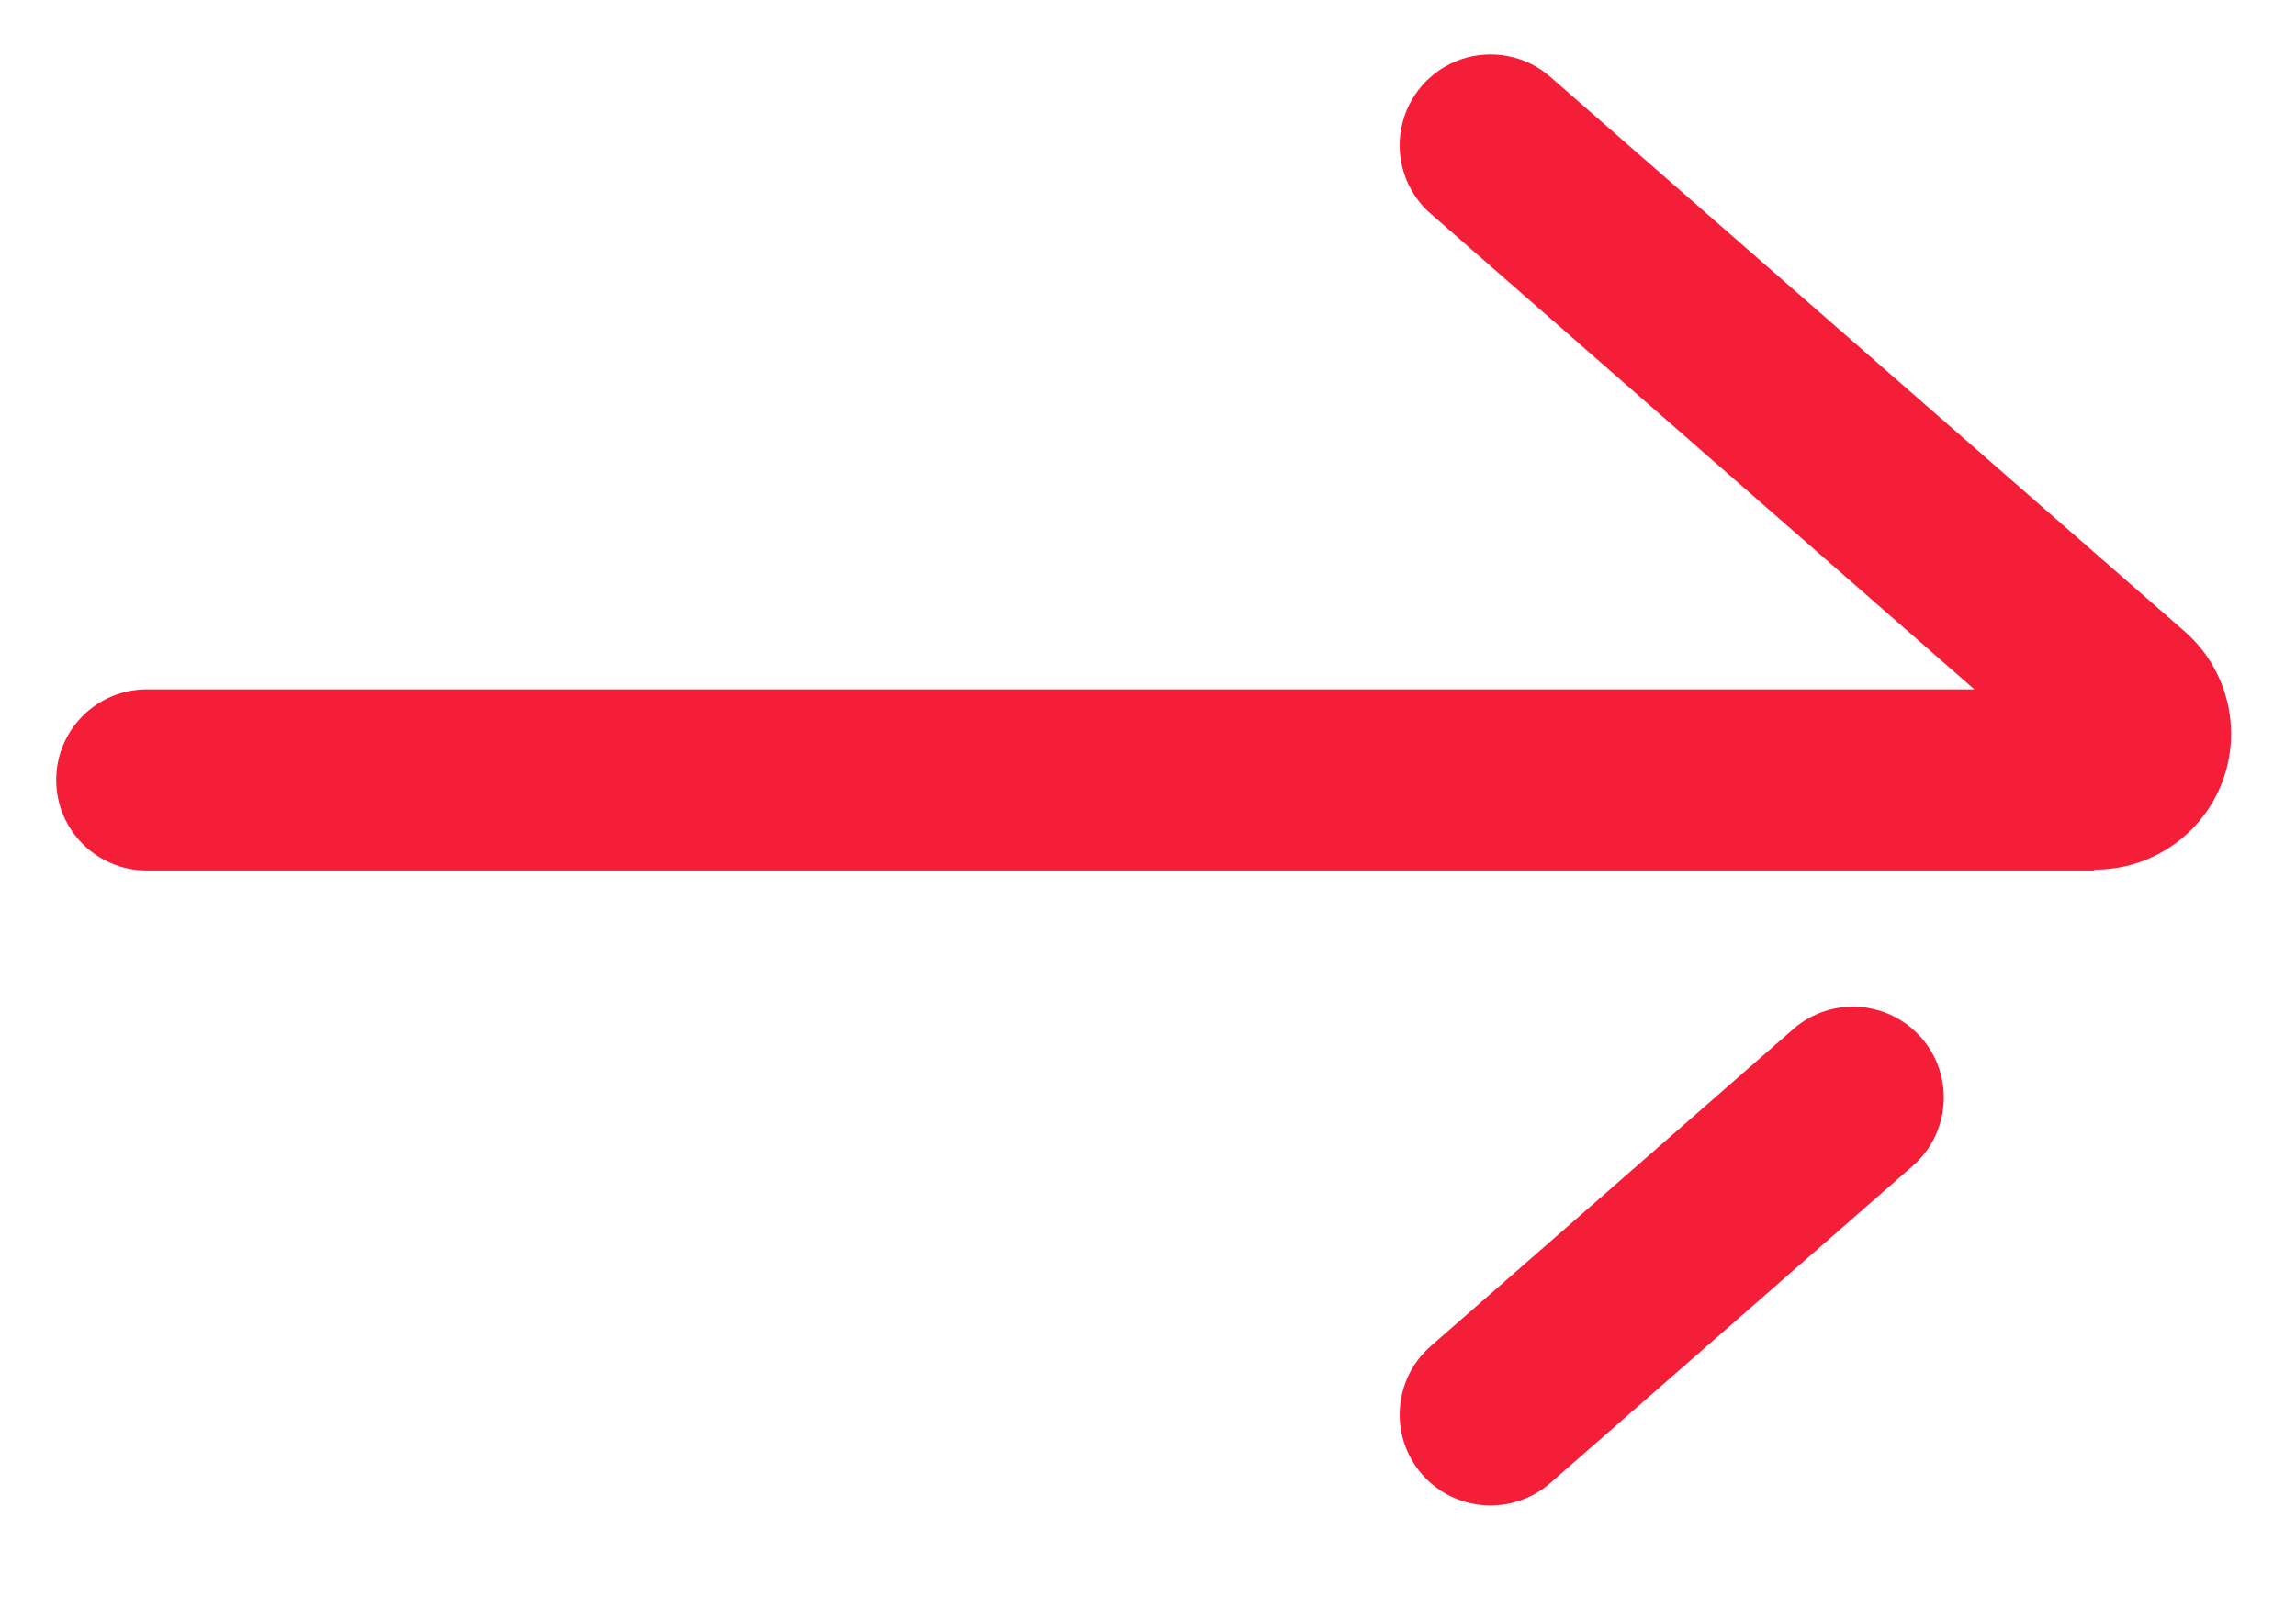 <svg width="23" height="16" viewBox="0 0 23 16" fill="none" xmlns="http://www.w3.org/2000/svg">
<path fill-rule="evenodd" clip-rule="evenodd" d="M20.985 8.721H1.471C0.97 8.721 0.563 8.315 0.563 7.814C0.563 7.312 0.97 6.906 1.471 6.906H19.778L14.332 2.141C14.087 1.927 13.975 1.599 14.038 1.28C14.101 0.96 14.33 0.699 14.637 0.594C14.945 0.489 15.286 0.556 15.53 0.77L21.884 6.325C22.313 6.7 22.463 7.302 22.261 7.835C22.058 8.367 21.546 8.717 20.976 8.712L20.985 8.721ZM15.53 14.857L19.161 11.68C19.539 11.349 19.578 10.774 19.247 10.396C18.916 10.017 18.341 9.979 17.963 10.31L14.332 13.486C13.954 13.817 13.915 14.392 14.246 14.771C14.577 15.149 15.152 15.188 15.53 14.857Z" fill="#F51E38"/>
</svg>
